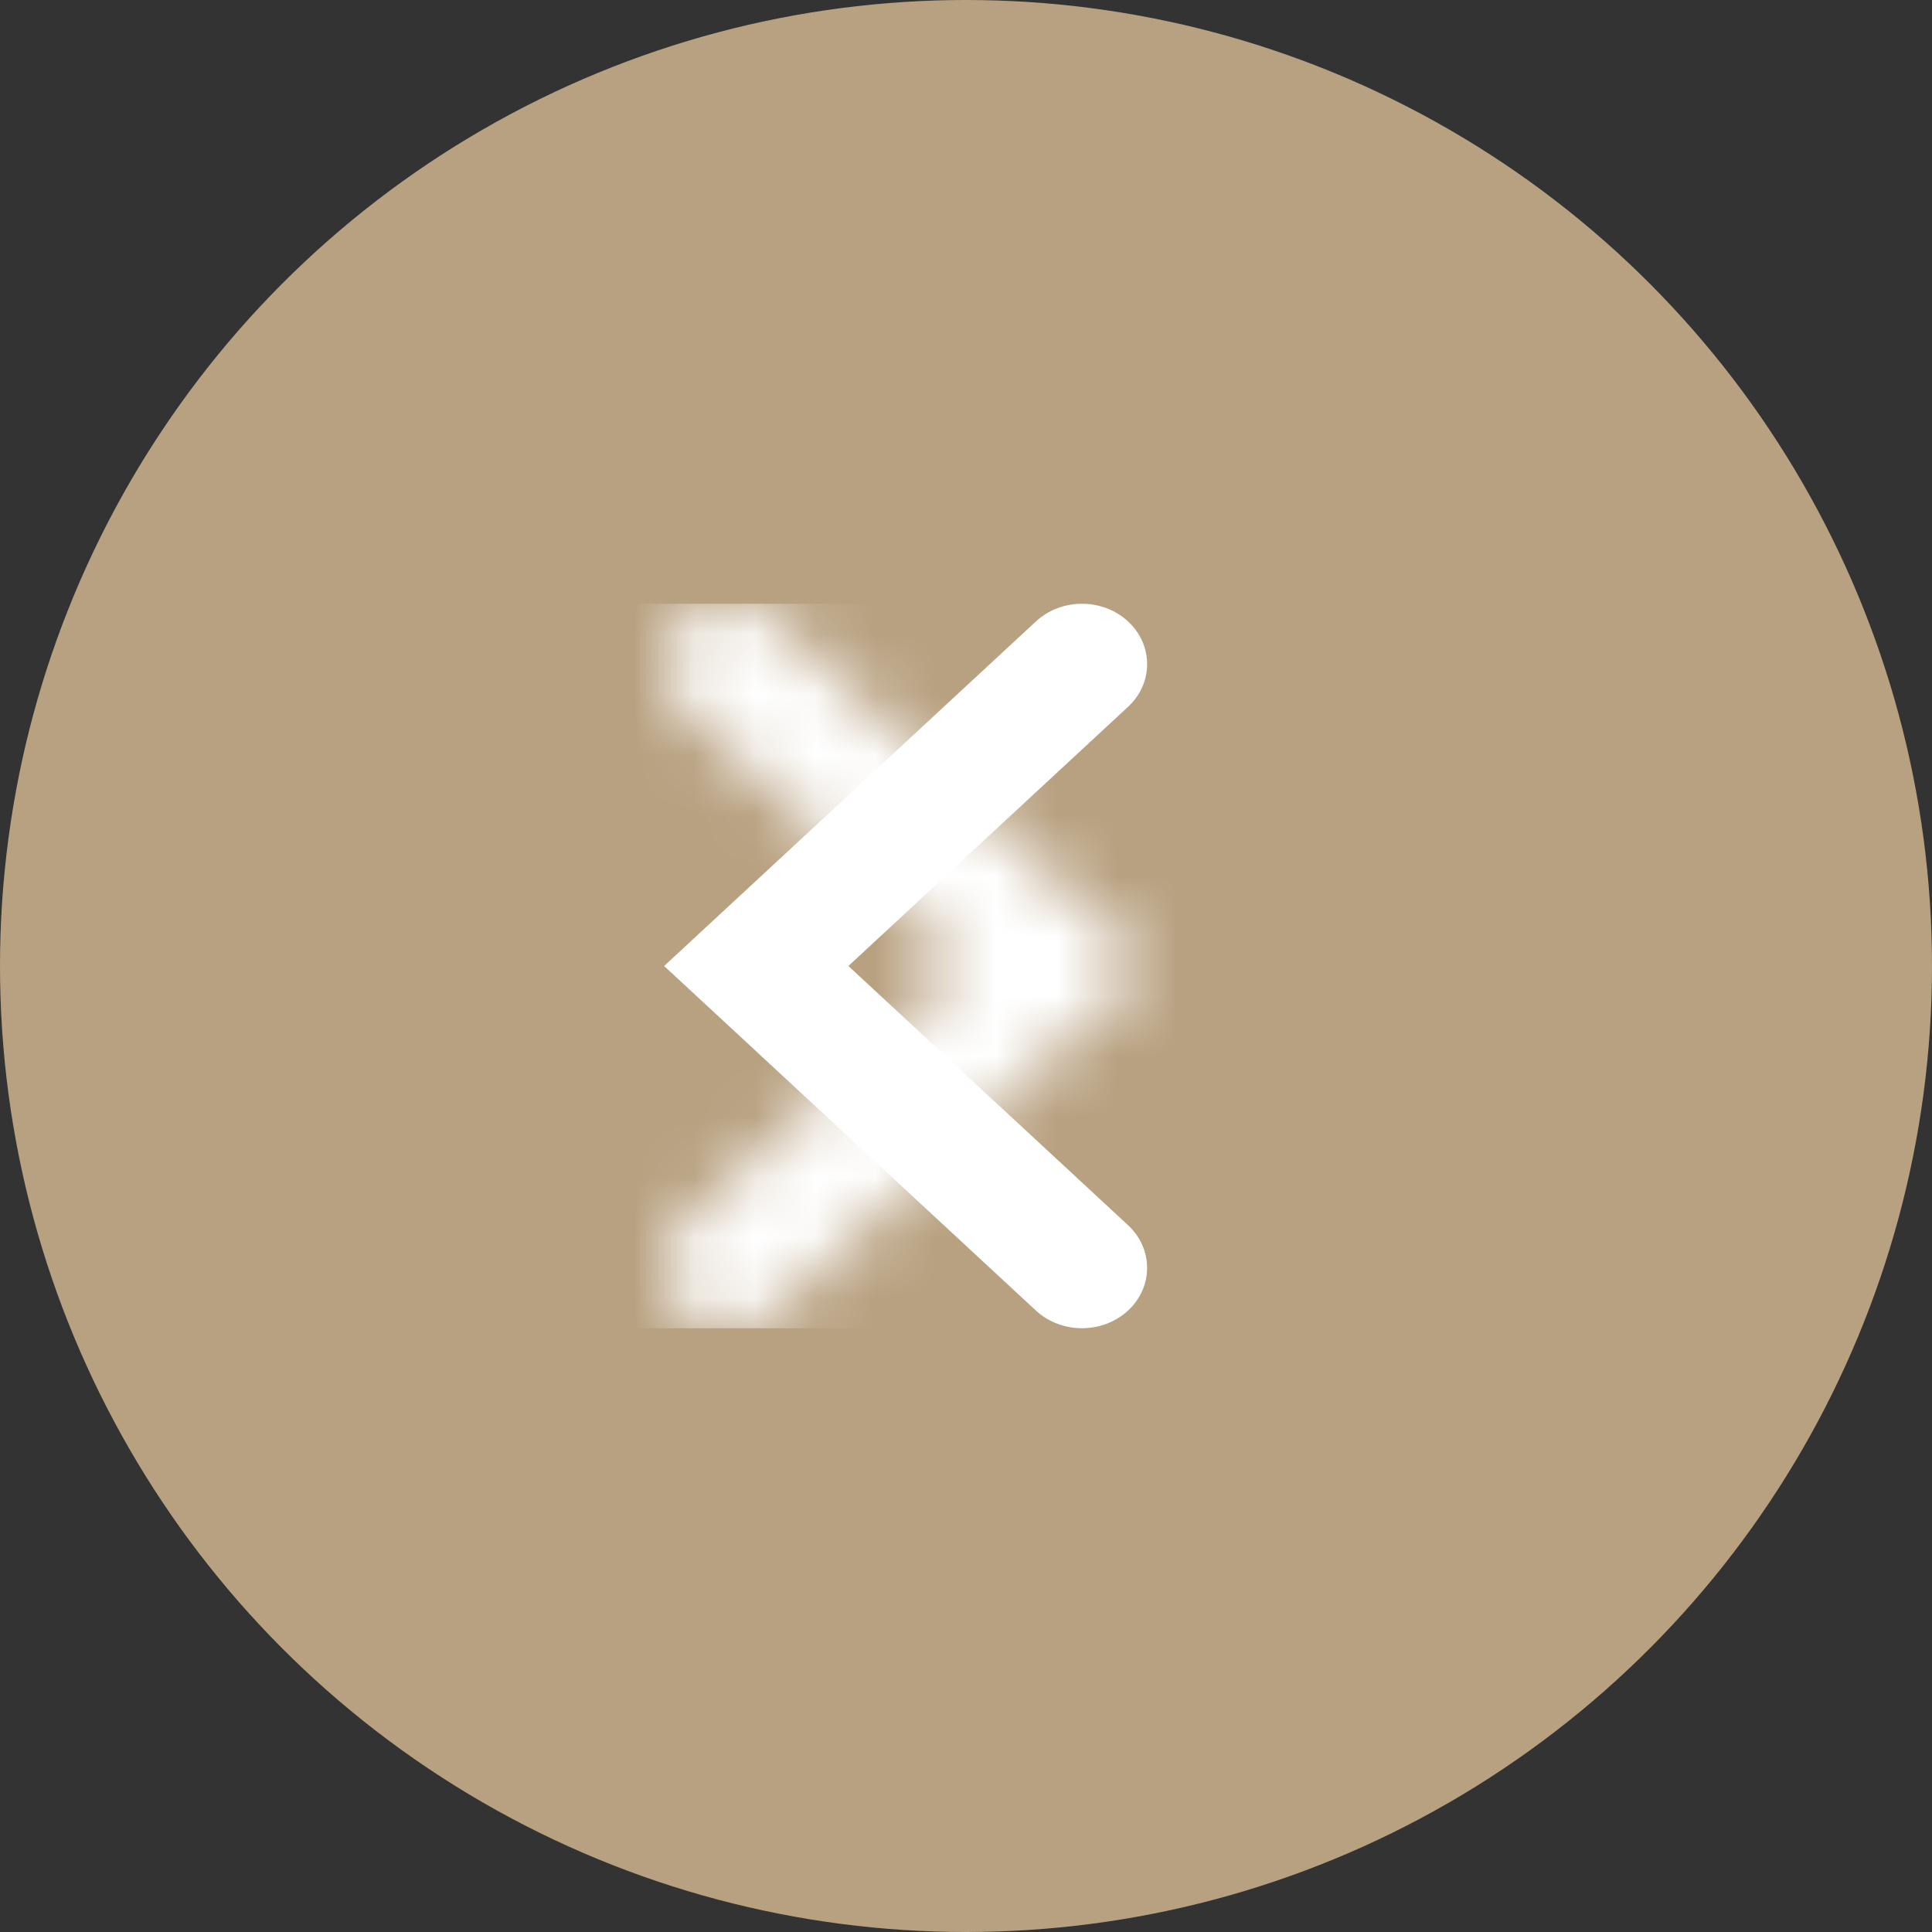 <svg xmlns="http://www.w3.org/2000/svg" xmlns:xlink="http://www.w3.org/1999/xlink" width="32" height="32" viewBox="0 0 32 32">
    <rect x="0" y="0" width="32" height="32" fill="#333333" stroke="none"/>
    <defs>
        <path id="13xnucjq7a" d="M2.316 1.707c-.421-.39-.421-1.024 0-1.414.421-.39 1.105-.39 1.526 0L10 6l-6.158 5.707c-.421.39-1.105.39-1.526 0-.421-.39-.421-1.024 0-1.414L6.948 6 2.316 1.707z"/>
    </defs>
    <g fill="none" fill-rule="evenodd">
        <g>
            <g>
                <g transform="translate(-24 -119) translate(0 94) translate(24 25)">
                    <circle cx="16" cy="16" r="16" fill="#B8A181" fill-rule="nonzero" transform="matrix(1 0 0 -1 0 32)"/>
                    <g transform="translate(9 10)">
                        <mask id="uqy2xvqxib" fill="#fff">
                            <use xlink:href="#13xnucjq7a"/>
                        </mask>
                        <use fill="#FFF" fill-rule="nonzero" transform="matrix(-1 0 0 1 12 0)" xlink:href="#13xnucjq7a"/>
                        <g fill="#FFF" fill-rule="nonzero" mask="url(#uqy2xvqxib)">
                            <path d="M0 0H12V12H0z"/>
                        </g>
                    </g>
                </g>
            </g>
        </g>
    </g>
</svg>

